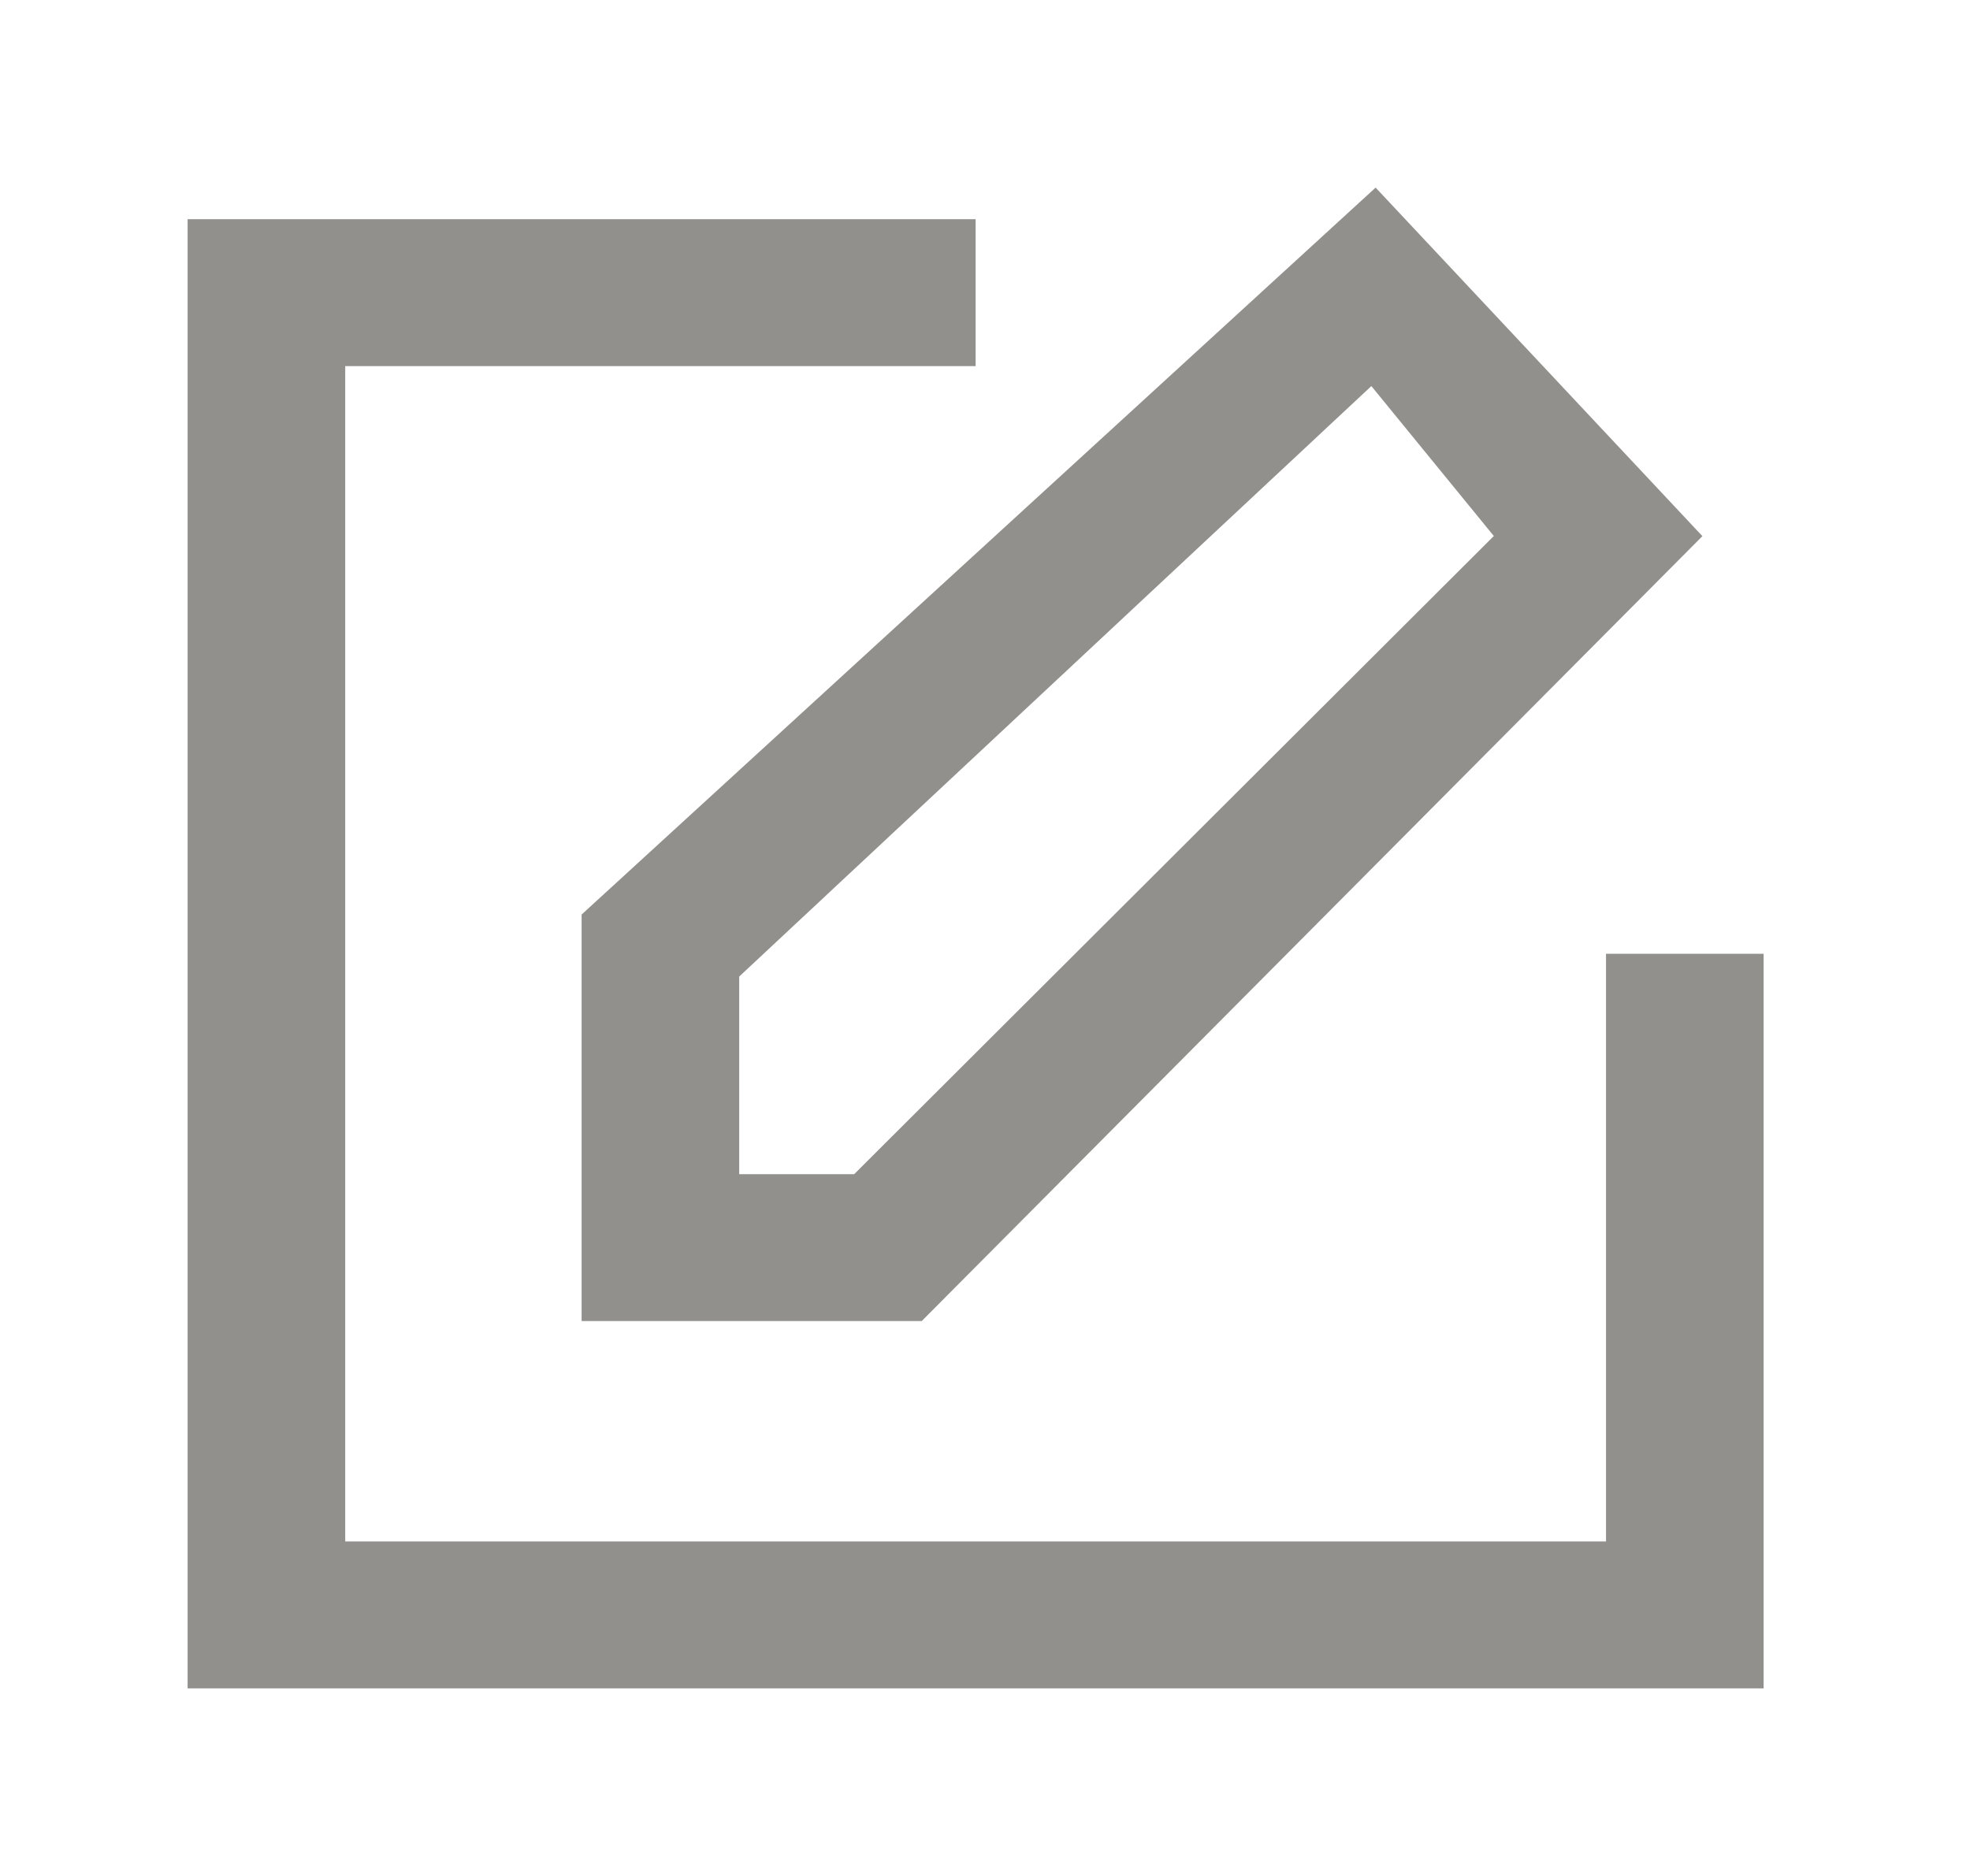 <!-- Generated by IcoMoon.io -->
<svg version="1.1" xmlns="http://www.w3.org/2000/svg" width="42" height="40" viewBox="0 0 42 40">
<title>mp-edit_cover-</title>
<path fill="#91908d" d="M37.6 20.337v15.663h-33.6v-31.326h16.8v3.133h-13.44v25.061h26.88v-12.531h3.36zM15.76 20.822l13.477-12.59 2.611 3.197-13.637 13.607h-2.451v-4.213zM12.4 28.168h7.251l16.644-16.736-6.967-7.432-16.928 15.5v8.668z"></path>
</svg>
